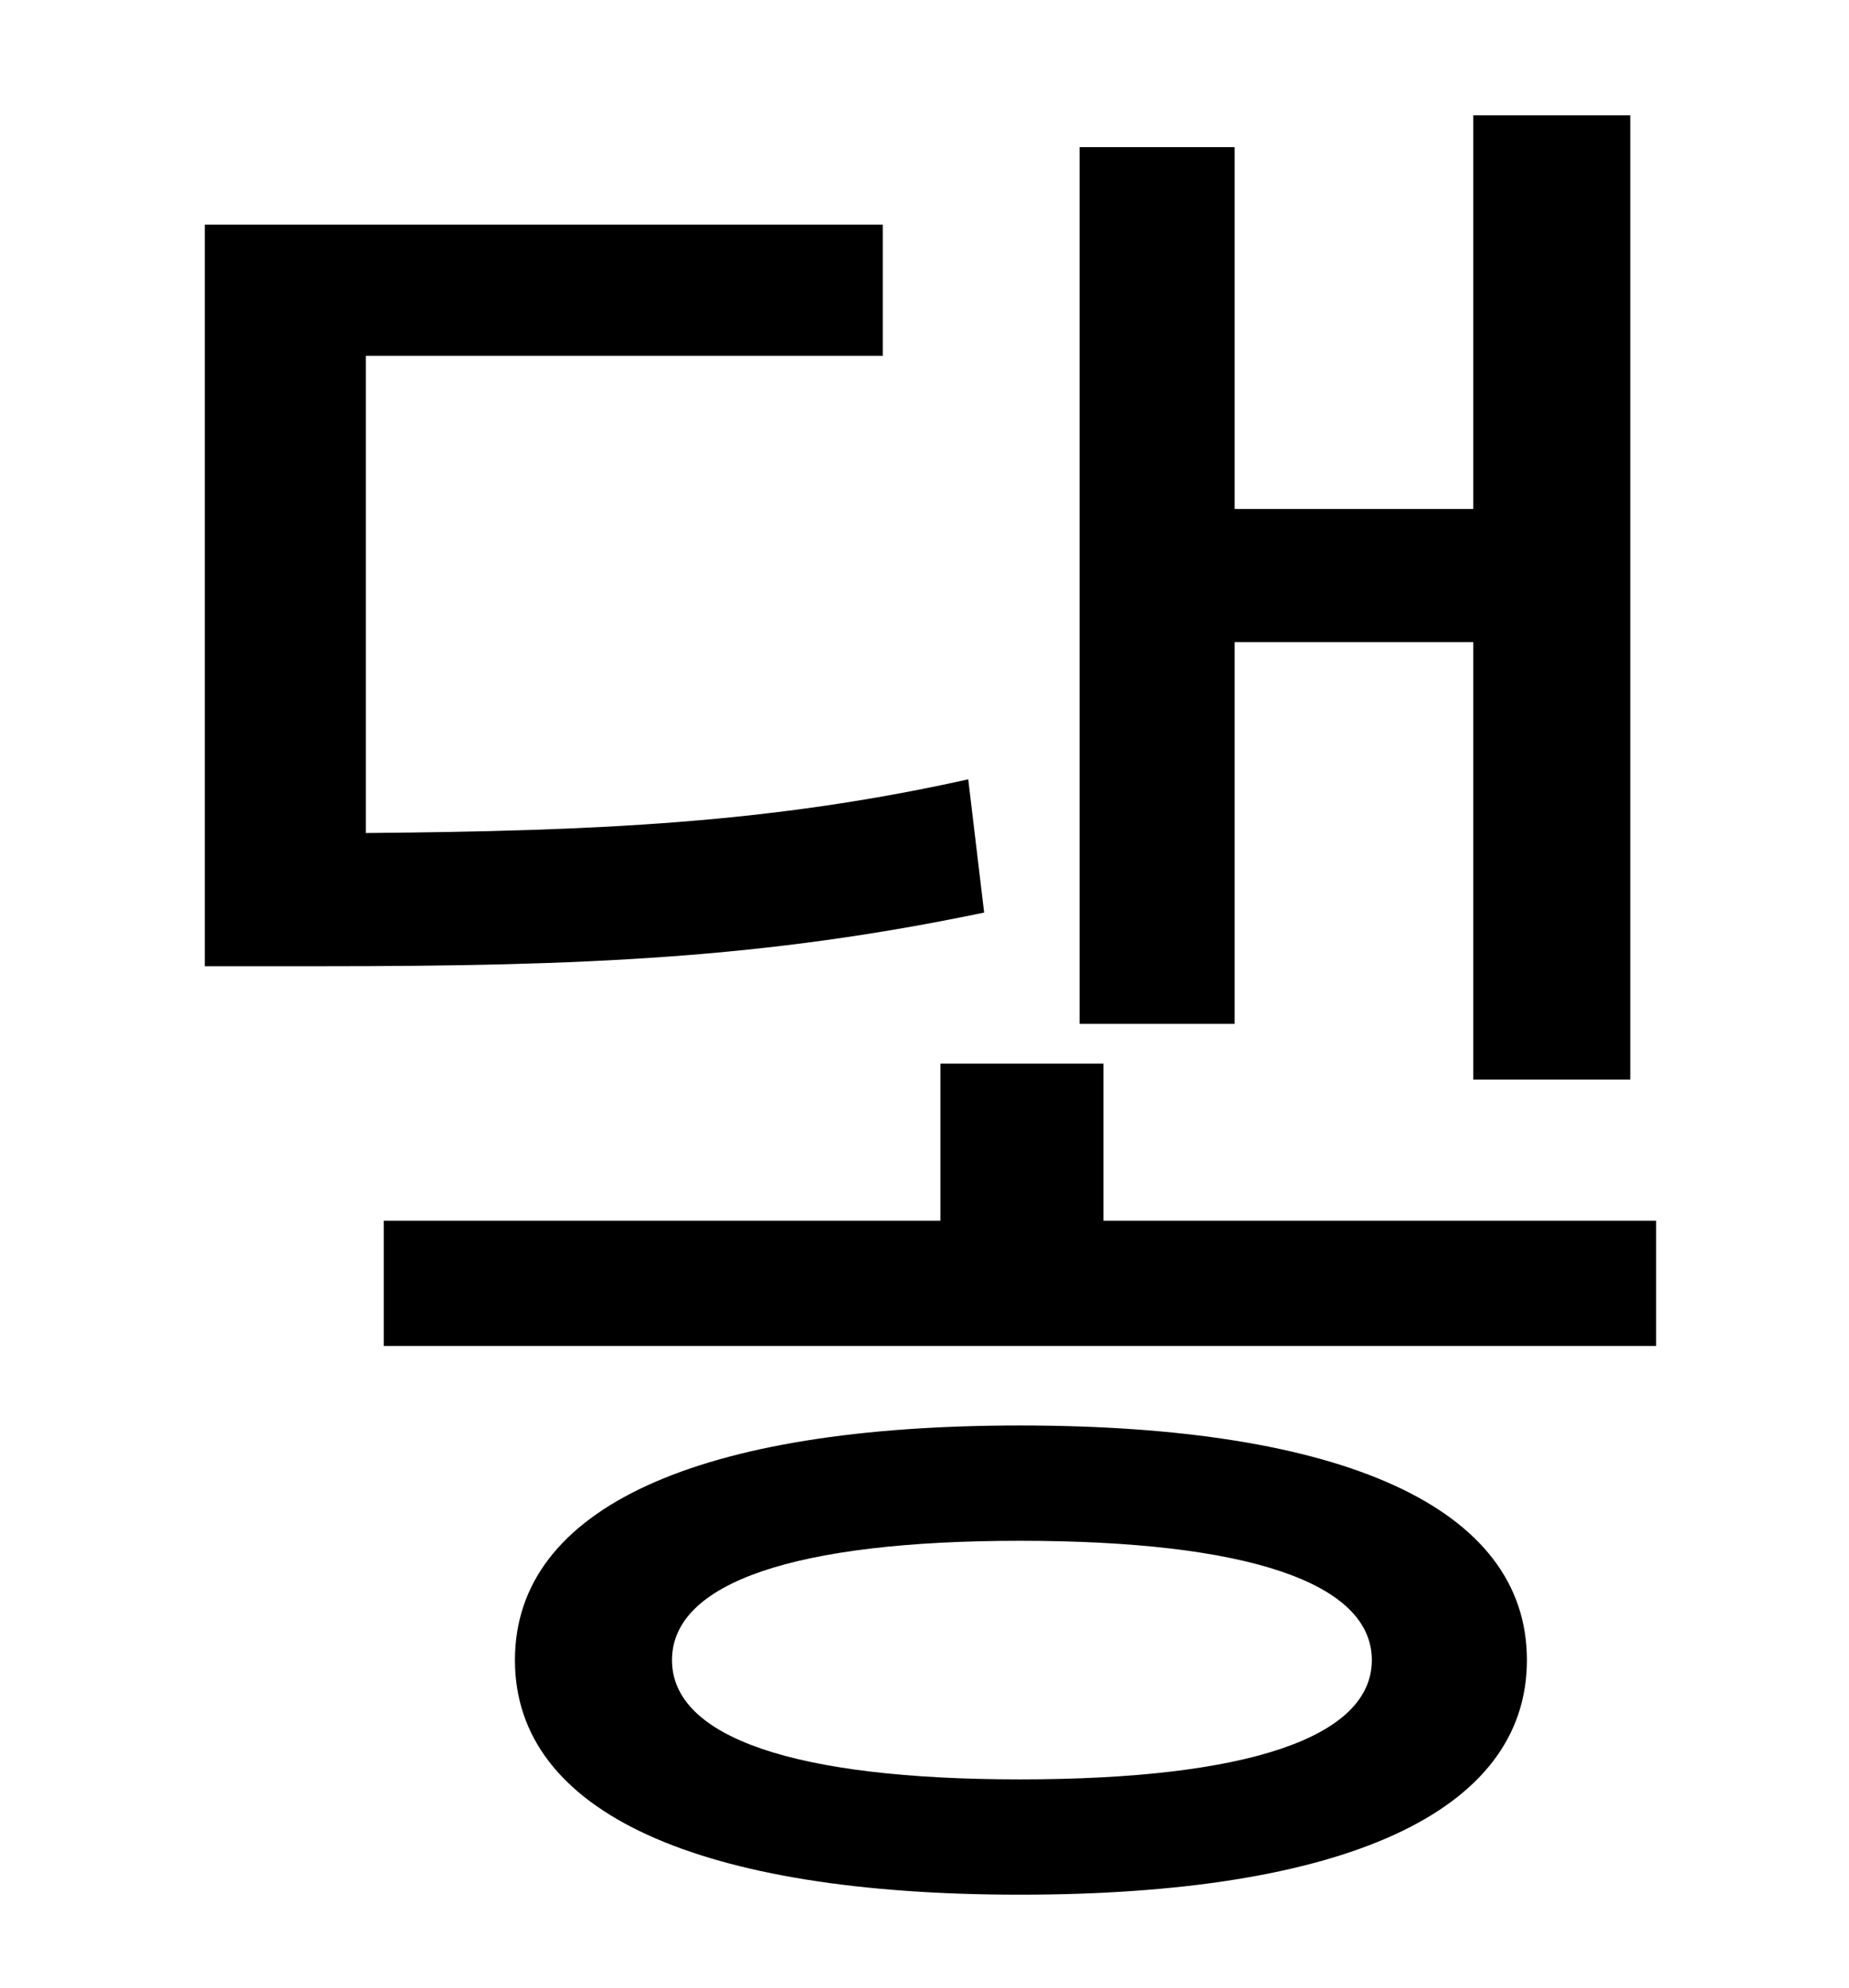 <?xml version="1.0" standalone="no"?>
<!DOCTYPE svg PUBLIC "-//W3C//DTD SVG 1.1//EN" "http://www.w3.org/Graphics/SVG/1.1/DTD/svg11.dtd" >
<svg xmlns="http://www.w3.org/2000/svg" xmlns:xlink="http://www.w3.org/1999/xlink" version="1.1" viewBox="-10 0 930 1000">
   <path fill="currentColor"
d="M611 323v192h-78v-441h78v182h120v-198h79v485h-79v-220h-120zM477 392l8 67c-110 23 -201 27 -334 27h-58v-373h341v66h-260v240c117 -1 204 -5 303 -27zM503 895c114 0 177 -21 177 -60s-63 -60 -177 -60c-113 0 -175 21 -175 60s62 60 175 60zM503 717
c162 0 255 41 255 118s-93 118 -255 118c-161 0 -254 -41 -254 -118s93 -118 254 -118zM545 614h278v63h-640v-63h280v-79h82v79z" />
</svg>
